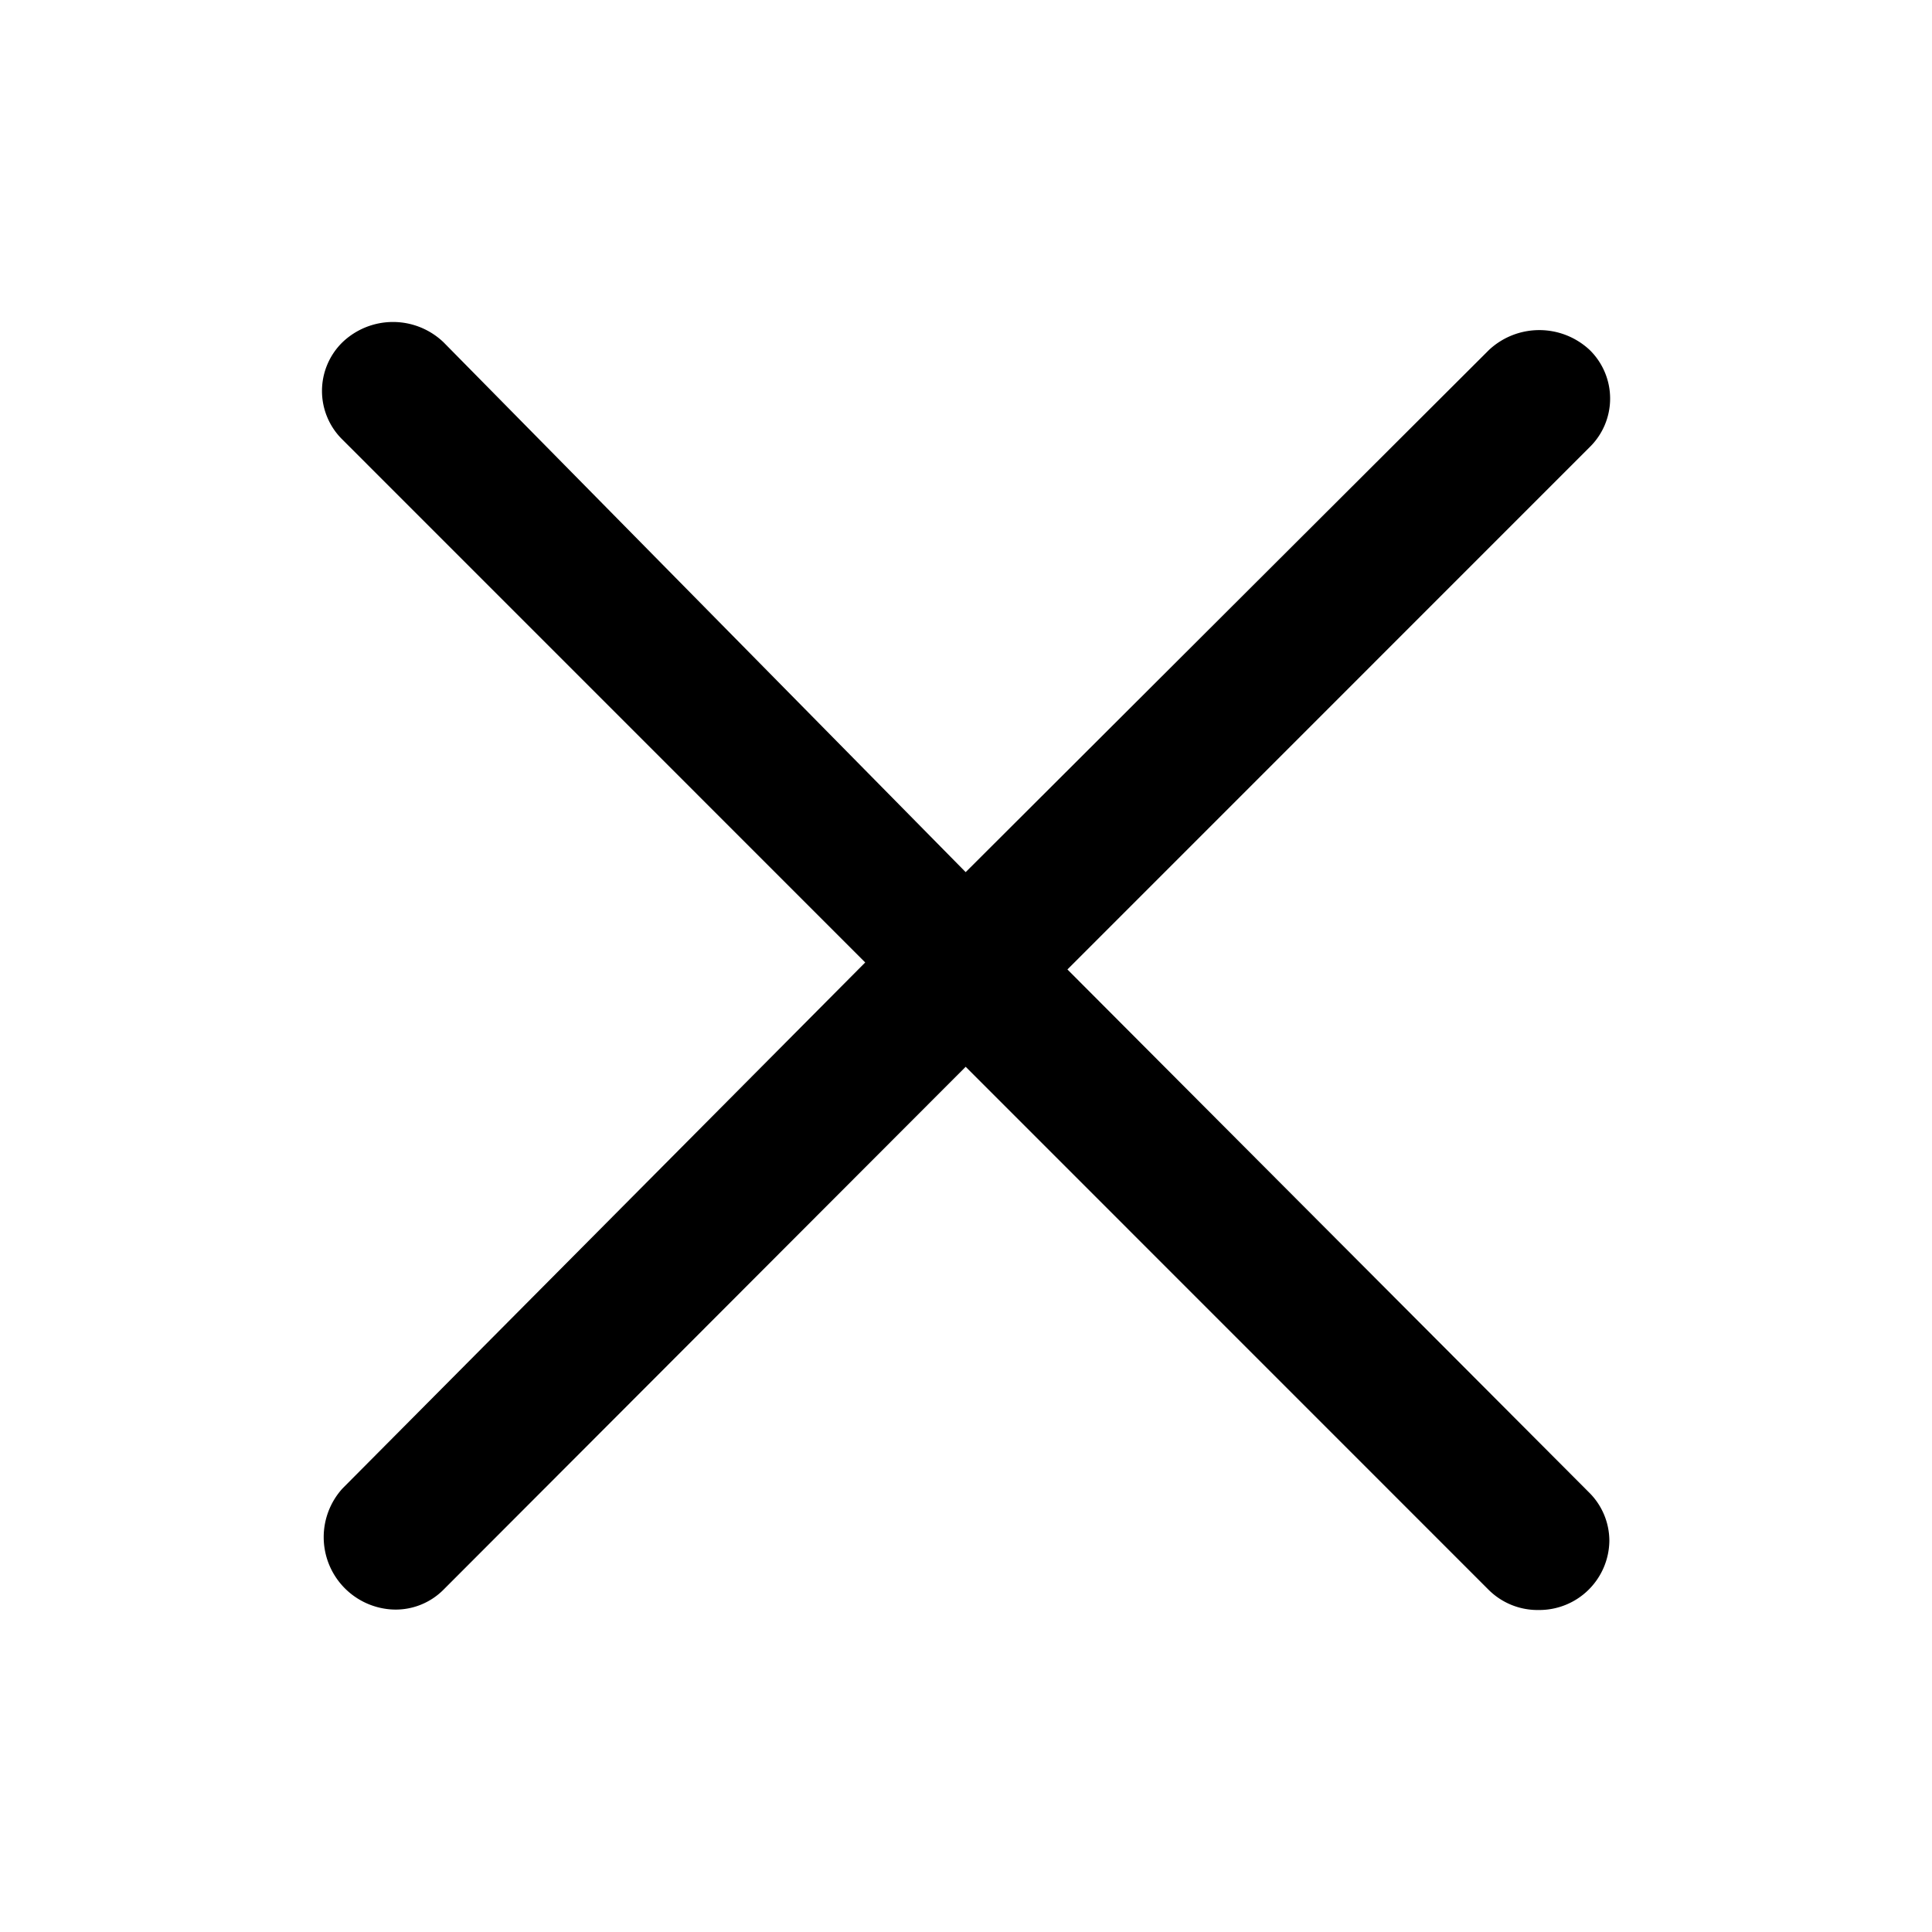 <svg xmlns="http://www.w3.org/2000/svg" fill="none" viewBox="0 0 24 24"><path fill="#000000" d="m13.26 12.043 6.486-6.487a.844.844 0 0 0 0-1.21.916.916 0 0 0-1.248 0l-6.502 6.488L5.51 4.252a.908.908 0 0 0-1.256 0 .846.846 0 0 0 0 1.209l6.494 6.495-6.494 6.535a.9.9 0 0 0 .593 1.501.838.838 0 0 0 .663-.245l6.486-6.495 6.494 6.495a.862.862 0 0 0 .624.253.87.87 0 0 0 .878-.857.846.846 0 0 0-.254-.605l-6.478-6.495Z"/></svg>